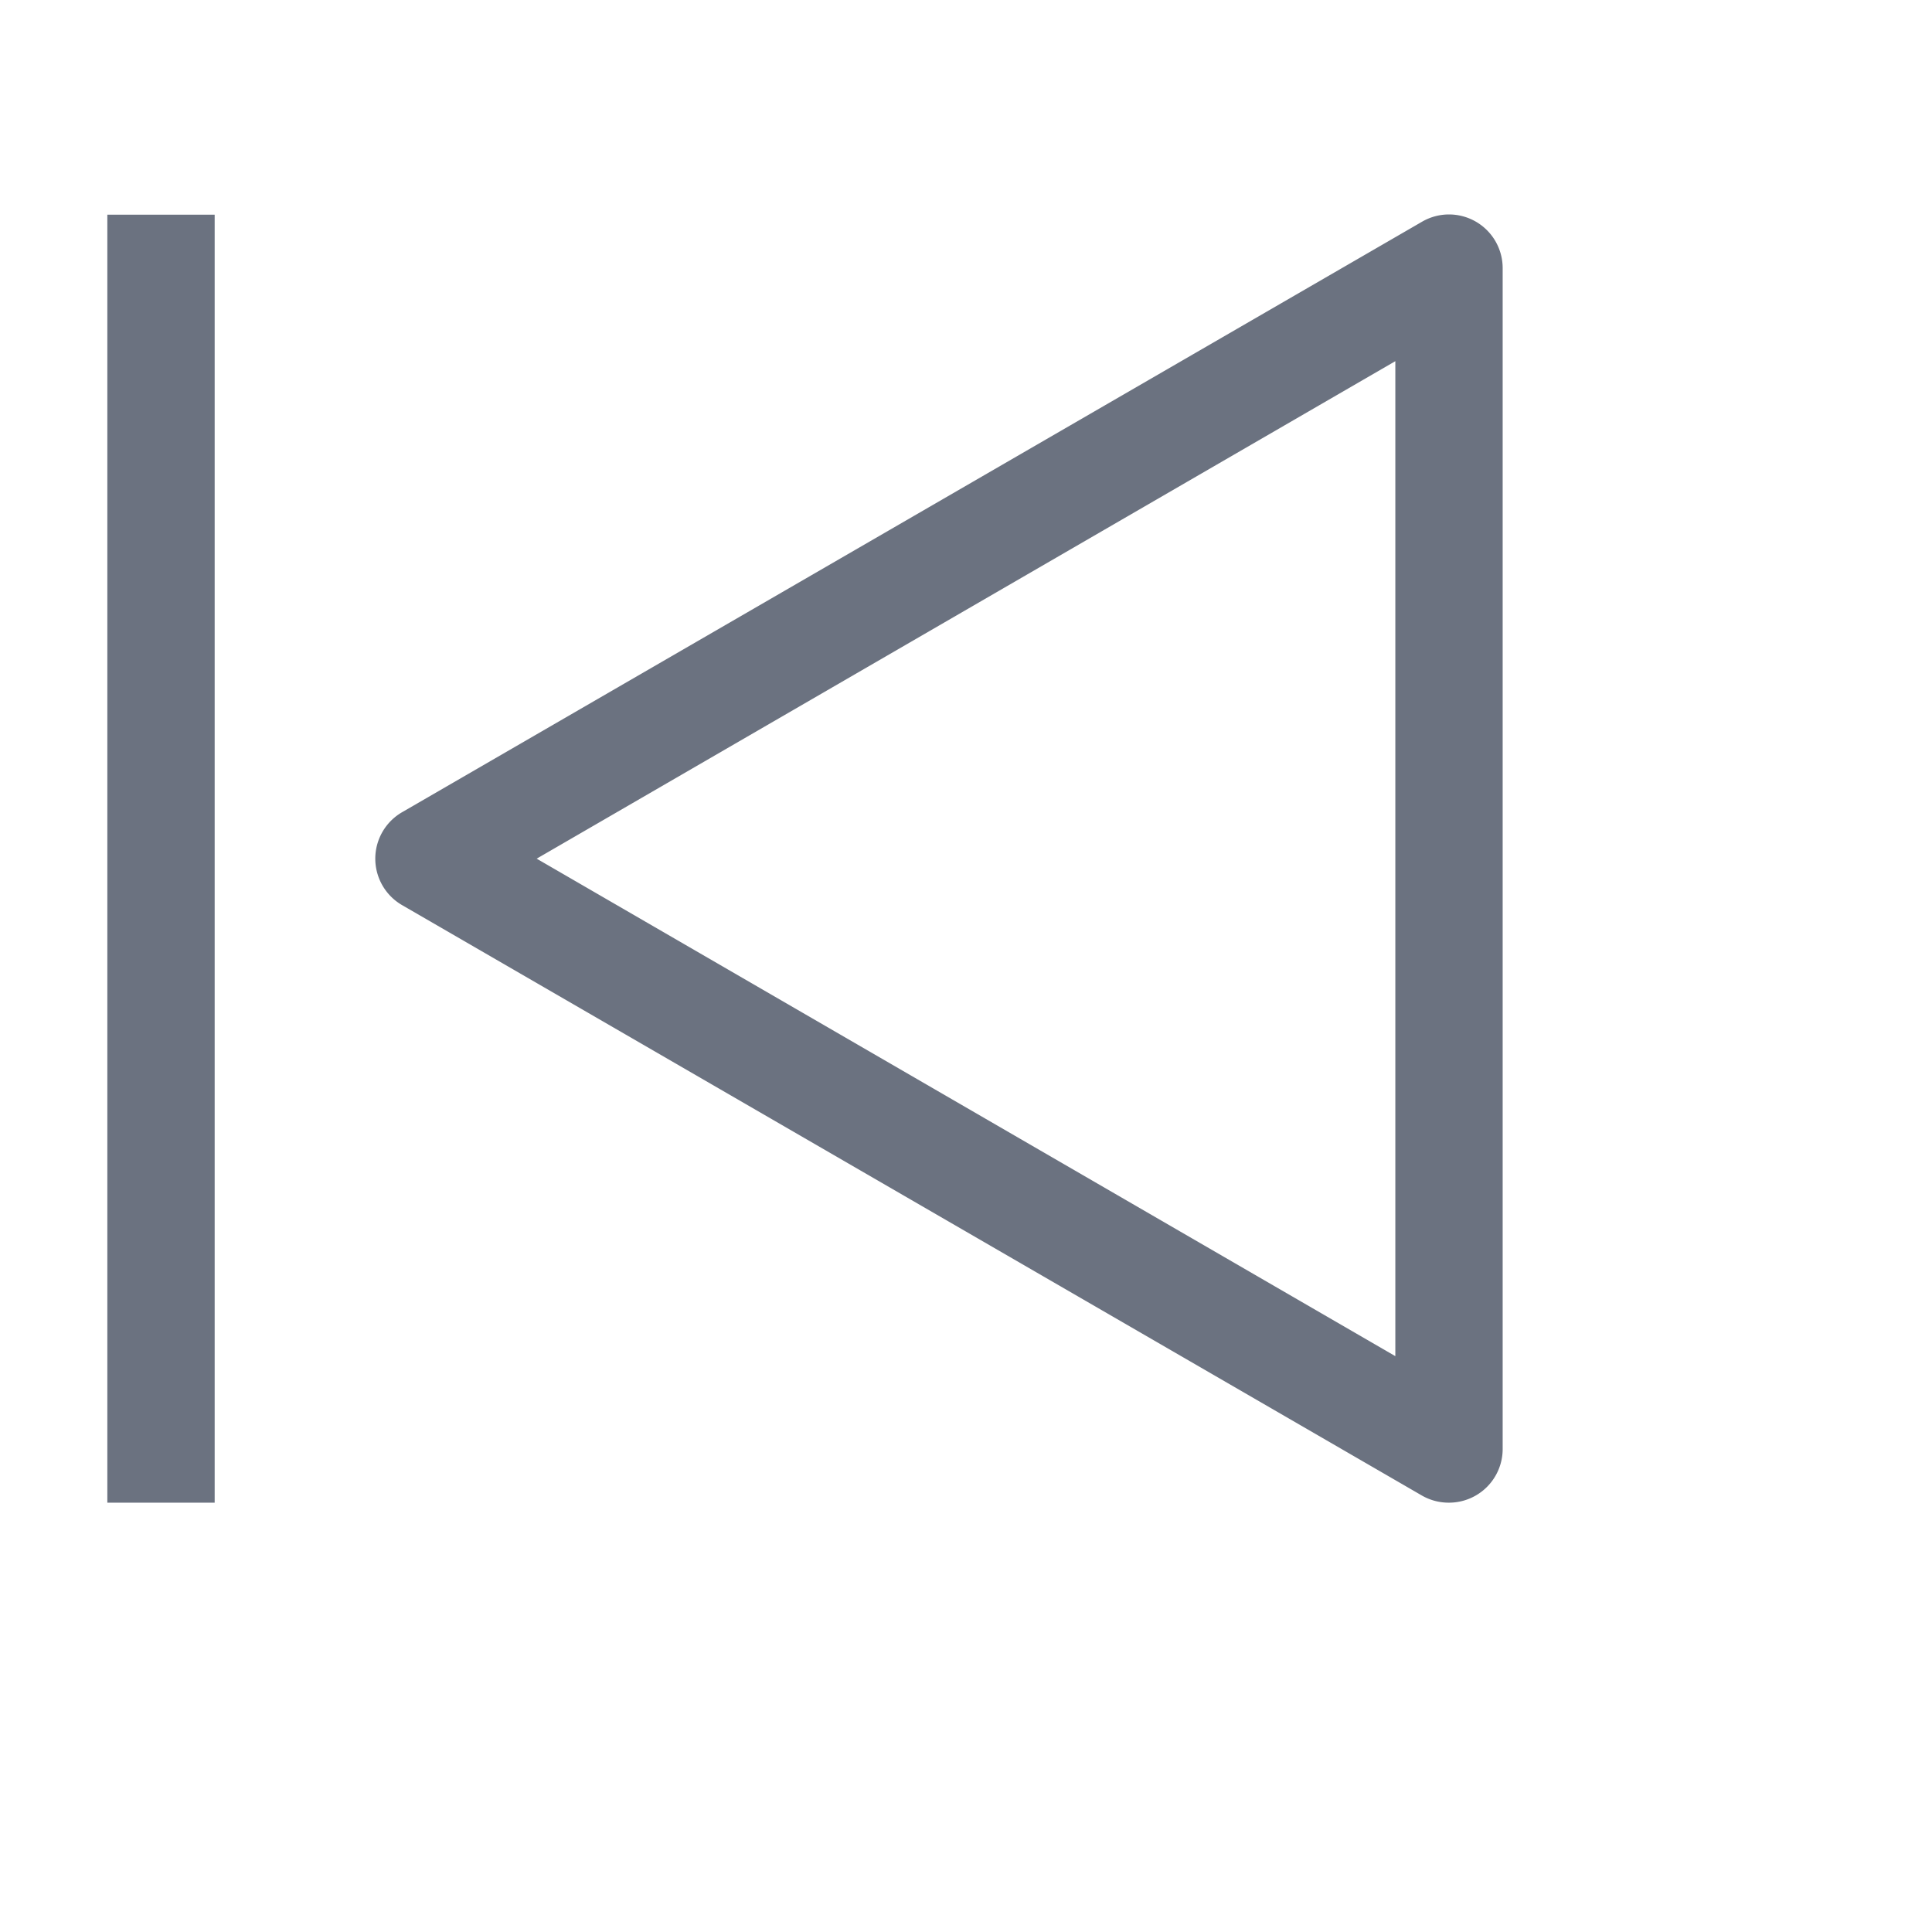 <svg fill="#6B7280" width="800" height="800" viewBox="0 0 36 36" xmlns="http://www.w3.org/2000/svg" aria-hidden="true"
    focusable="false">
    <path fill="#6B7280"
        d="M27 28a1 1 0 0 1-.5-.13l-19-11a1 1 0 0 1 0-1.74l19-11a1 1 0 0 1 1 0A1 1 0 0 1 28 5v22a1 1 0 0 1-1 1M10 16l16 9.27V6.73zM2 4h2v24H2z" />
</svg>